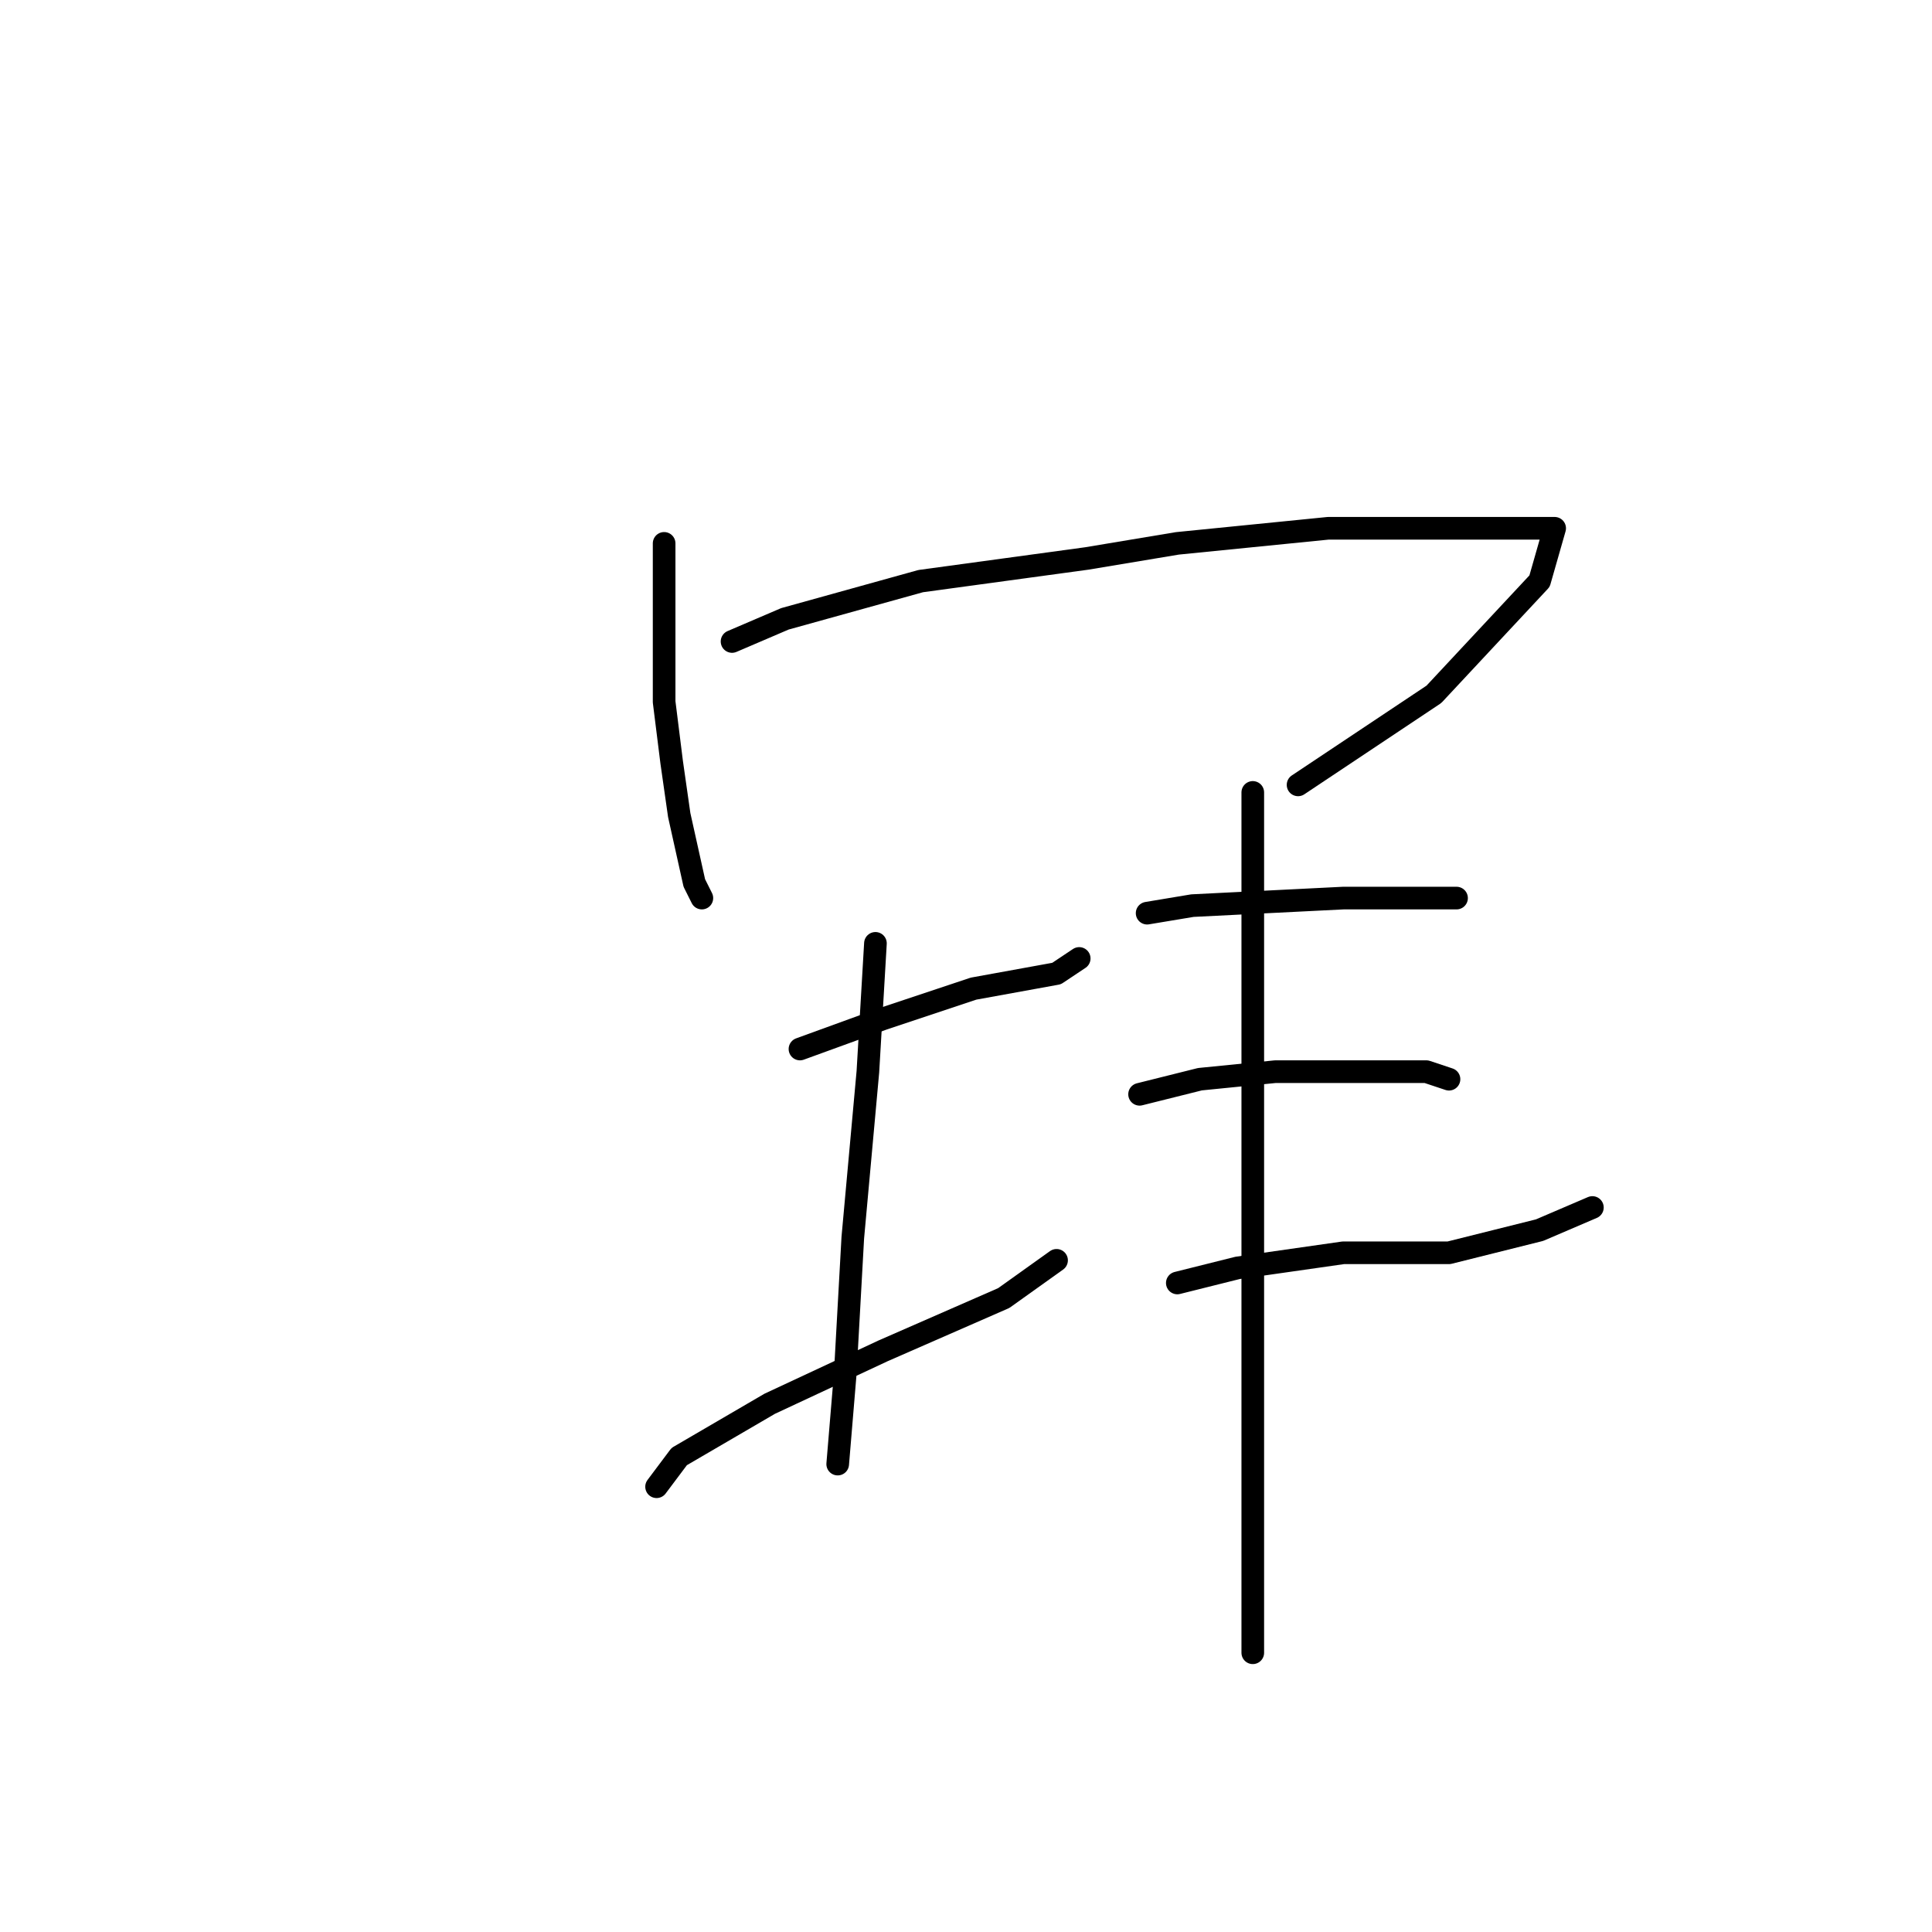 <?xml version="1.0" standalone="no"?>
    <svg width="256" height="256" xmlns="http://www.w3.org/2000/svg" version="1.1">
    <polyline stroke="black" stroke-width="3" stroke-linecap="round" fill="transparent" stroke-linejoin="round" points="88 72 88 78 88 93 89 101 90 108 92 117 93 119 93 119 " />
        <polyline stroke="black" stroke-width="3" stroke-linecap="round" fill="transparent" stroke-linejoin="round" points="97 85 104 82 122 77 144 74 156 72 176 70 194 70 204 70 206 70 204 77 190 92 172 104 172 104 " />
        <polyline stroke="black" stroke-width="3" stroke-linecap="round" fill="transparent" stroke-linejoin="round" points="106 139 117 135 129 131 140 129 143 127 143 127 " />
        <polyline stroke="black" stroke-width="3" stroke-linecap="round" fill="transparent" stroke-linejoin="round" points="116 125 115 142 113 164 112 182 111 194 111 194 " />
        <polyline stroke="black" stroke-width="3" stroke-linecap="round" fill="transparent" stroke-linejoin="round" points="87 197 90 193 102 186 117 179 133 172 140 167 140 167 " />
        <polyline stroke="black" stroke-width="3" stroke-linecap="round" fill="transparent" stroke-linejoin="round" points="152 121 158 120 178 119 189 119 193 119 193 119 " />
        <polyline stroke="black" stroke-width="3" stroke-linecap="round" fill="transparent" stroke-linejoin="round" points="151 145 159 143 169 142 180 142 189 142 192 143 192 143 " />
        <polyline stroke="black" stroke-width="3" stroke-linecap="round" fill="transparent" stroke-linejoin="round" points="156 170 164 168 178 166 192 166 204 163 211 160 211 160 " />
        <polyline stroke="black" stroke-width="3" stroke-linecap="round" fill="transparent" stroke-linejoin="round" points="166 105 166 114 166 136 166 160 166 184 166 196 166 219 166 219 " />
        </svg>